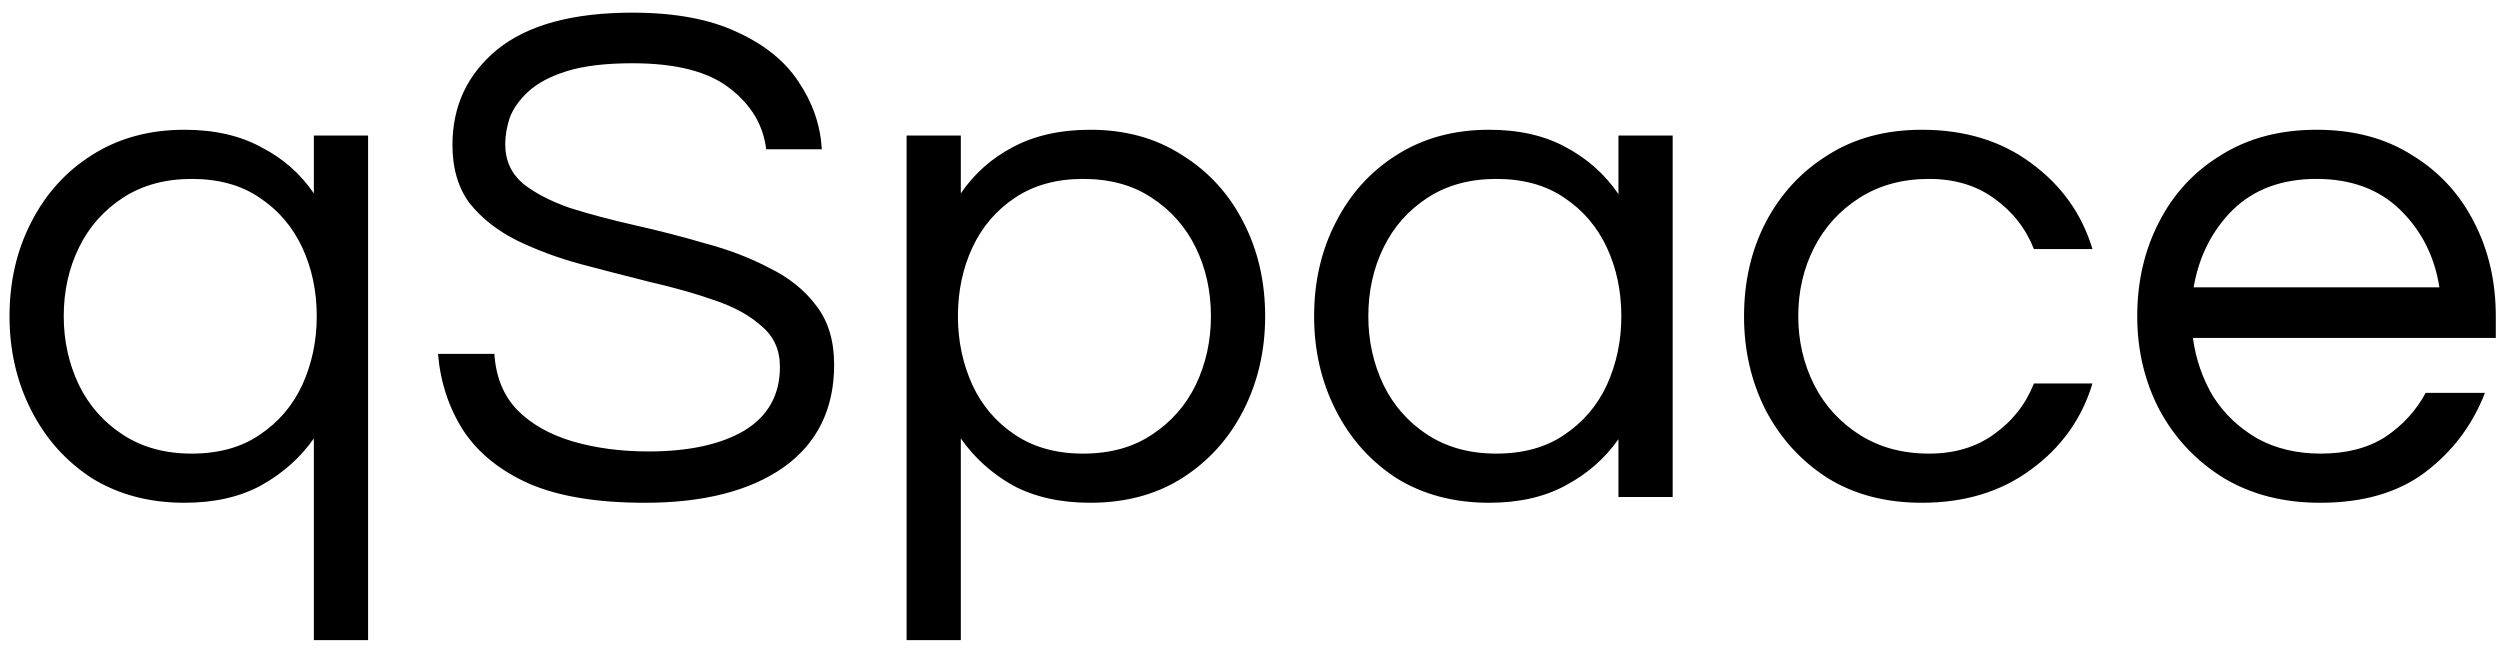 <svg width="166" height="43" viewBox="0 0 166 43" fill="none" xmlns="http://www.w3.org/2000/svg">
<path d="M20.84 42.504V29.112C19.944 30.392 18.776 31.432 17.336 32.232C15.928 33 14.232 33.384 12.248 33.384C9.912 33.384 7.864 32.84 6.104 31.752C4.376 30.632 3.032 29.128 2.072 27.24C1.112 25.352 0.632 23.272 0.632 21C0.632 18.696 1.112 16.616 2.072 14.76C3.032 12.872 4.376 11.384 6.104 10.296C7.864 9.176 9.912 8.616 12.248 8.616C14.232 8.616 15.928 9 17.336 9.768C18.776 10.504 19.944 11.528 20.84 12.84V9H24.44V42.504H20.84ZM12.728 30.12C14.52 30.12 16.024 29.704 17.24 28.872C18.488 28.04 19.432 26.936 20.072 25.56C20.712 24.152 21.032 22.632 21.032 21C21.032 19.336 20.712 17.816 20.072 16.44C19.432 15.064 18.488 13.96 17.24 13.128C16.024 12.296 14.52 11.88 12.728 11.88C10.968 11.88 9.448 12.296 8.168 13.128C6.888 13.96 5.912 15.064 5.24 16.44C4.568 17.816 4.232 19.336 4.232 21C4.232 22.632 4.568 24.152 5.24 25.56C5.912 26.936 6.888 28.04 8.168 28.872C9.448 29.704 10.968 30.12 12.728 30.12ZM42.811 33.384C39.675 33.384 37.131 32.968 35.179 32.136C33.227 31.272 31.755 30.088 30.763 28.584C29.803 27.08 29.243 25.384 29.083 23.496H32.827C32.923 25.032 33.435 26.28 34.363 27.24C35.291 28.168 36.507 28.856 38.011 29.304C39.547 29.752 41.227 29.976 43.051 29.976C45.739 29.976 47.867 29.512 49.435 28.584C51.003 27.624 51.787 26.216 51.787 24.36C51.787 23.24 51.387 22.344 50.587 21.672C49.819 20.968 48.779 20.392 47.467 19.944C46.187 19.496 44.779 19.096 43.243 18.744C41.707 18.36 40.155 17.96 38.587 17.544C37.051 17.128 35.627 16.6 34.315 15.96C33.035 15.32 31.995 14.504 31.195 13.512C30.427 12.488 30.043 11.192 30.043 9.624C30.043 7.032 31.035 4.92 33.019 3.288C35.035 1.656 38.027 0.84 41.995 0.84C44.811 0.84 47.131 1.272 48.955 2.136C50.779 2.968 52.139 4.072 53.035 5.448C53.963 6.824 54.475 8.312 54.571 9.912H50.875C50.683 8.312 49.883 6.968 48.475 5.88C47.067 4.76 44.907 4.2 41.995 4.2C40.203 4.2 38.747 4.376 37.627 4.728C36.507 5.08 35.643 5.544 35.035 6.12C34.459 6.664 34.059 7.24 33.835 7.848C33.643 8.456 33.547 9.032 33.547 9.576C33.547 10.632 33.931 11.496 34.699 12.168C35.499 12.808 36.539 13.352 37.819 13.8C39.131 14.216 40.571 14.6 42.139 14.952C43.707 15.304 45.259 15.704 46.795 16.152C48.363 16.568 49.787 17.112 51.067 17.784C52.379 18.424 53.419 19.256 54.187 20.28C54.987 21.304 55.387 22.616 55.387 24.216C55.387 27.16 54.267 29.432 52.027 31.032C49.787 32.6 46.715 33.384 42.811 33.384ZM60.198 42.504V9H63.798V12.84C64.694 11.528 65.846 10.504 67.254 9.768C68.694 9 70.406 8.616 72.39 8.616C74.726 8.616 76.758 9.176 78.486 10.296C80.246 11.384 81.606 12.872 82.566 14.76C83.526 16.616 84.006 18.696 84.006 21C84.006 23.272 83.526 25.352 82.566 27.24C81.606 29.128 80.246 30.632 78.486 31.752C76.758 32.84 74.726 33.384 72.39 33.384C70.406 33.384 68.694 33 67.254 32.232C65.846 31.432 64.694 30.392 63.798 29.112V42.504H60.198ZM71.91 30.12C73.702 30.12 75.222 29.704 76.47 28.872C77.75 28.04 78.726 26.936 79.398 25.56C80.07 24.152 80.406 22.632 80.406 21C80.406 19.336 80.07 17.816 79.398 16.44C78.726 15.064 77.75 13.96 76.47 13.128C75.222 12.296 73.702 11.88 71.91 11.88C70.15 11.88 68.646 12.296 67.398 13.128C66.15 13.96 65.206 15.064 64.566 16.44C63.926 17.816 63.606 19.336 63.606 21C63.606 22.632 63.926 24.152 64.566 25.56C65.206 26.936 66.15 28.04 67.398 28.872C68.646 29.704 70.15 30.12 71.91 30.12ZM98.873 33.384C96.537 33.384 94.489 32.84 92.729 31.752C91.001 30.632 89.657 29.128 88.697 27.24C87.737 25.352 87.257 23.272 87.257 21C87.257 18.696 87.737 16.616 88.697 14.76C89.657 12.872 91.001 11.384 92.729 10.296C94.489 9.176 96.537 8.616 98.873 8.616C100.857 8.616 102.553 9 103.961 9.768C105.401 10.536 106.569 11.576 107.465 12.888V9H111.065V33H107.465V29.16C106.569 30.44 105.401 31.464 103.961 32.232C102.553 33 100.857 33.384 98.873 33.384ZM99.353 30.12C101.145 30.12 102.649 29.704 103.865 28.872C105.113 28.04 106.057 26.936 106.697 25.56C107.337 24.152 107.657 22.632 107.657 21C107.657 19.336 107.337 17.816 106.697 16.44C106.057 15.064 105.113 13.96 103.865 13.128C102.649 12.296 101.145 11.88 99.353 11.88C97.593 11.88 96.073 12.296 94.793 13.128C93.513 13.96 92.537 15.064 91.865 16.44C91.193 17.816 90.857 19.336 90.857 21C90.857 22.632 91.193 24.152 91.865 25.56C92.537 26.936 93.513 28.04 94.793 28.872C96.073 29.704 97.593 30.12 99.353 30.12ZM127.612 33.384C125.212 33.384 123.132 32.84 121.372 31.752C119.612 30.632 118.236 29.128 117.244 27.24C116.284 25.352 115.804 23.272 115.804 21C115.804 18.696 116.284 16.616 117.244 14.76C118.236 12.872 119.612 11.384 121.372 10.296C123.132 9.176 125.212 8.616 127.612 8.616C130.46 8.616 132.876 9.352 134.86 10.824C136.876 12.296 138.236 14.2 138.94 16.536H135.052C134.508 15.16 133.628 14.04 132.412 13.176C131.228 12.312 129.788 11.88 128.092 11.88C126.332 11.88 124.796 12.296 123.484 13.128C122.172 13.96 121.164 15.064 120.46 16.44C119.756 17.816 119.404 19.336 119.404 21C119.404 22.632 119.756 24.152 120.46 25.56C121.164 26.936 122.172 28.04 123.484 28.872C124.796 29.704 126.332 30.12 128.092 30.12C129.788 30.12 131.228 29.688 132.412 28.824C133.628 27.96 134.508 26.84 135.052 25.464H138.94C138.236 27.8 136.876 29.704 134.86 31.176C132.876 32.648 130.46 33.384 127.612 33.384ZM154.057 33.384C151.625 33.384 149.497 32.84 147.673 31.752C145.849 30.632 144.425 29.128 143.401 27.24C142.409 25.352 141.913 23.272 141.913 21C141.913 18.696 142.393 16.616 143.353 14.76C144.313 12.872 145.689 11.384 147.481 10.296C149.273 9.176 151.385 8.616 153.817 8.616C156.281 8.616 158.393 9.176 160.153 10.296C161.945 11.384 163.321 12.872 164.281 14.76C165.241 16.616 165.721 18.696 165.721 21V22.44H145.609C145.801 23.848 146.249 25.144 146.953 26.328C147.689 27.48 148.665 28.408 149.881 29.112C151.097 29.784 152.505 30.12 154.105 30.12C155.801 30.12 157.225 29.752 158.377 29.016C159.529 28.248 160.425 27.272 161.065 26.088H165.001C164.169 28.232 162.841 29.992 161.017 31.368C159.225 32.712 156.905 33.384 154.057 33.384ZM145.657 19.08H161.977C161.657 17.032 160.793 15.32 159.385 13.944C157.977 12.568 156.121 11.88 153.817 11.88C151.513 11.88 149.657 12.568 148.249 13.944C146.873 15.32 146.009 17.032 145.657 19.08Z" fill="black"/>
</svg>
